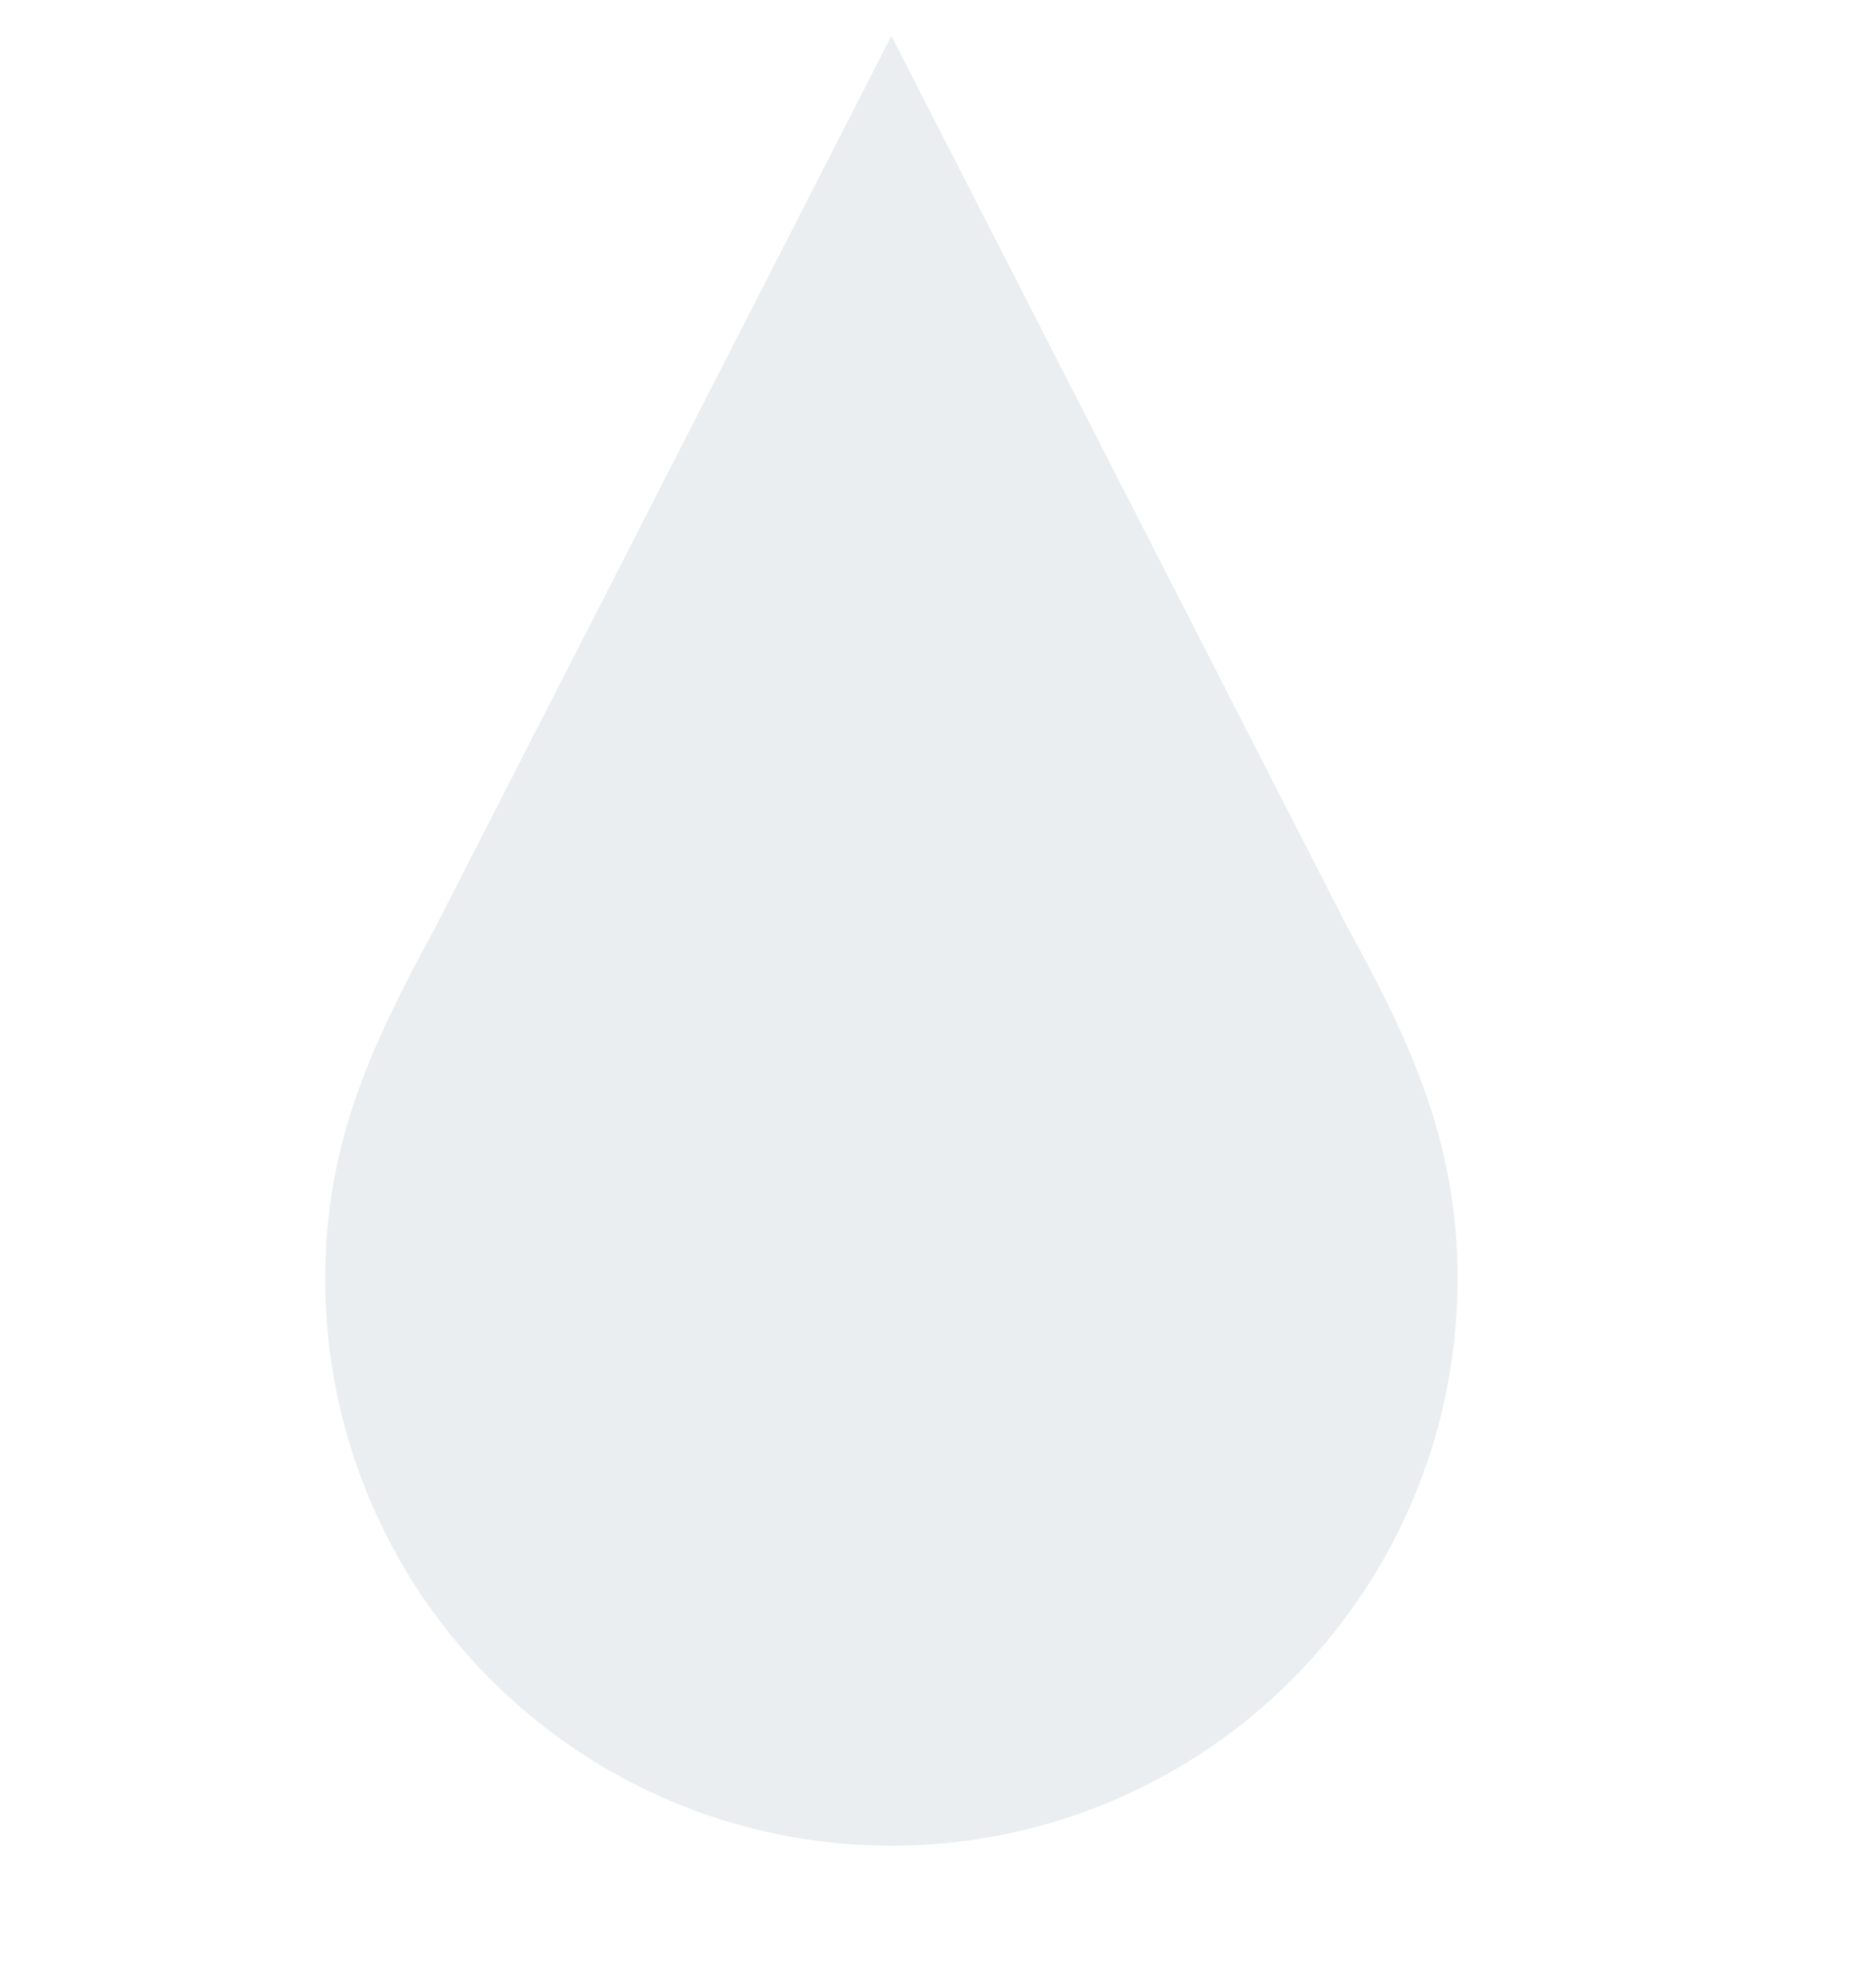 <svg id="Ebene_1" data-name="Ebene 1" xmlns="http://www.w3.org/2000/svg" viewBox="0 0 202.1 215.67"><defs><style>.cls-1{fill:#d8dee5;opacity:0.5;}</style></defs><title>Tropfen_blau</title><path class="cls-1" d="M155.58,121.2h.06l-.19-.41c-2-6.47-5.15-12.85-9.19-20.18L96.75,3.89l-49.5,96.72c-4,7.33-7.16,13.71-9.2,20.18l-.19.41h.06a58.67,58.67,0,0,0-2.62,17.6,61.45,61.45,0,0,0,122.9,0A58.36,58.36,0,0,0,155.58,121.2Z"/></svg>